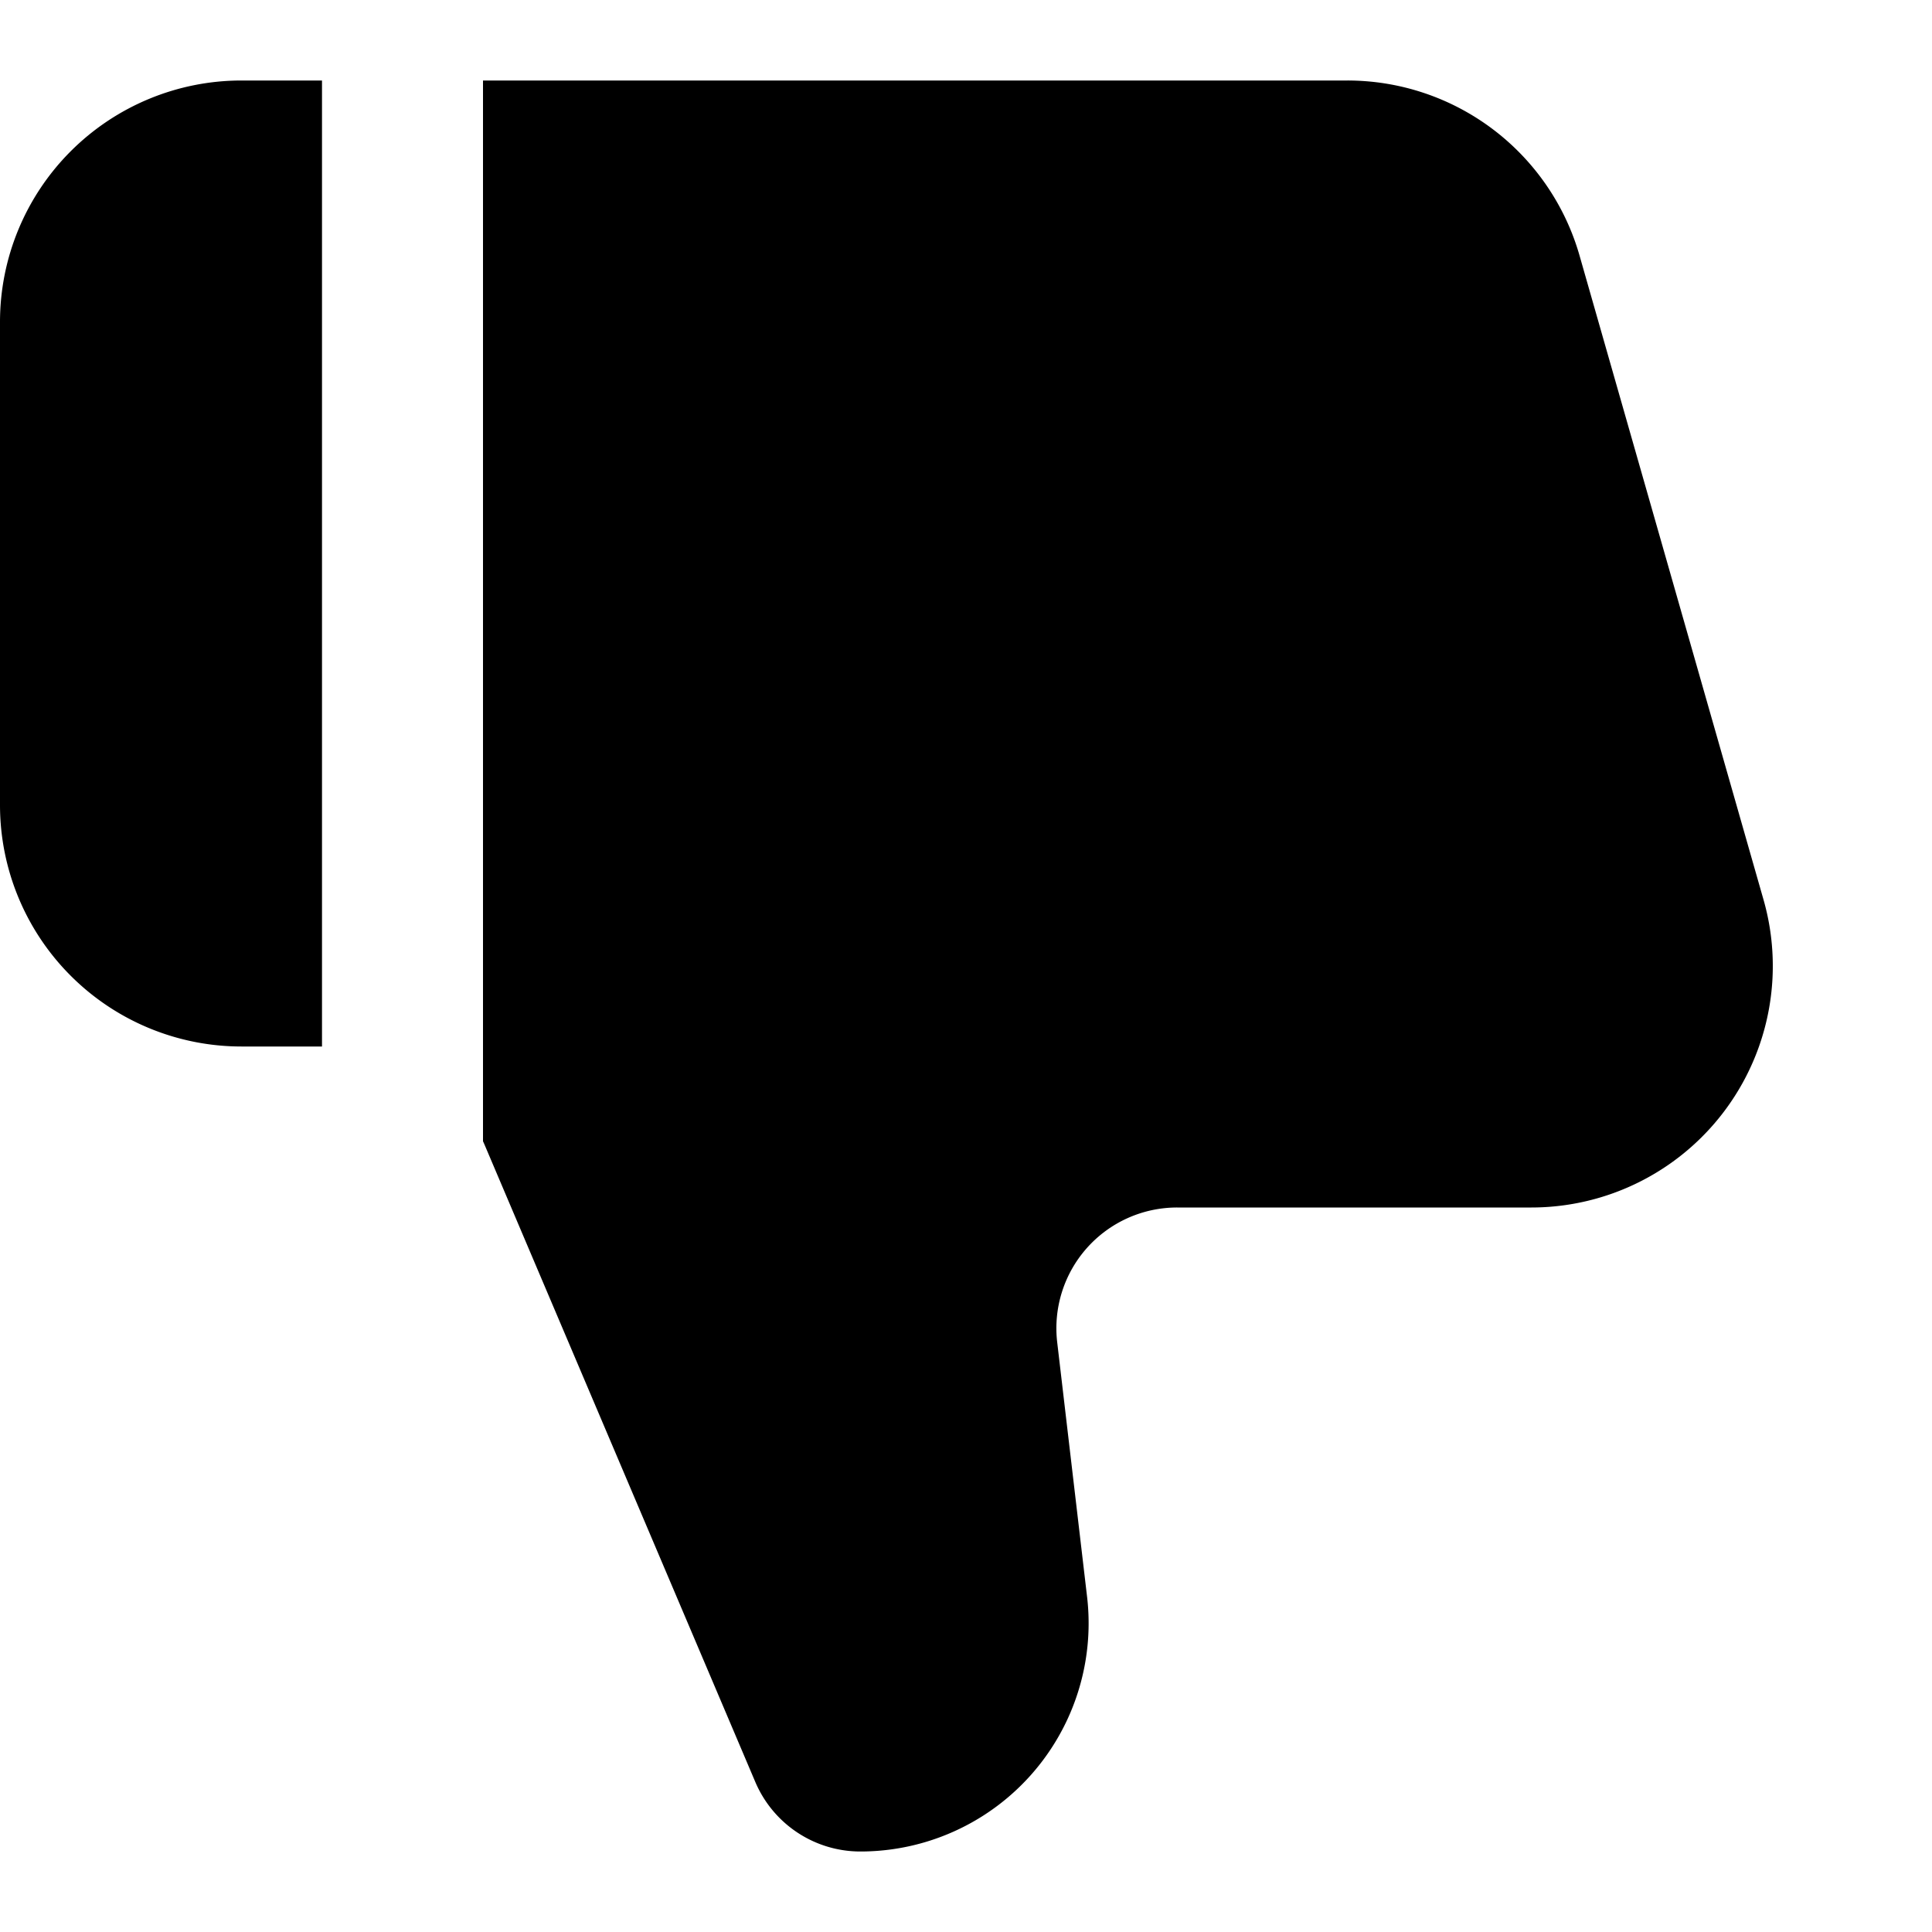 <svg xmlns="http://www.w3.org/2000/svg" width="24" height="24" fill="currentColor" viewBox="0 0 24 24">
  <path fill-rule="evenodd" d="M3 13a3 3 0 01-3-3V4a3 3 0 013-3h1v12H3zm3 1.178V1h10.737a3 3 0 012.885 2.176l2.285 8A3 3 0 0119.023 15h-4.4a1.5 1.5 0 00-1.49 1.675l.371 3.16A2.835 2.835 0 0110.688 23c-.569 0-1.082-.34-1.305-.863l-3.365-7.92a1.94 1.94 0 00-.018-.04z" clip-rule="evenodd"/>
</svg>
